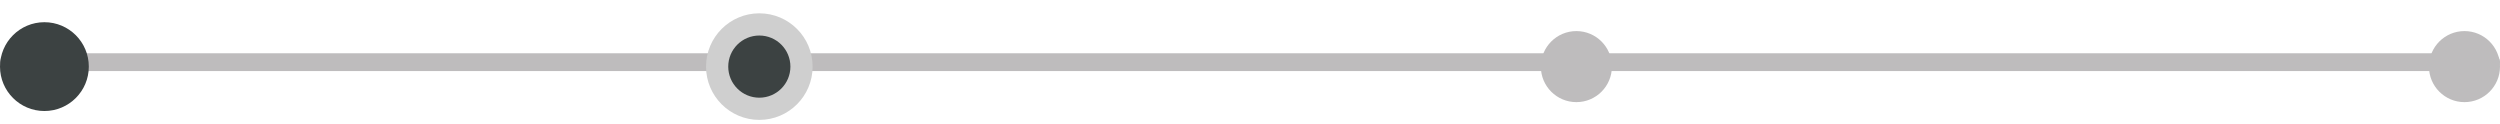 <svg xmlns="http://www.w3.org/2000/svg" width="563" height="28" viewBox="0 0 563 4" fill="none">
<path d="M2 2L561 2" stroke="#BEBCBD" stroke-width="4" stroke-linecap="round"/>
<circle cx="10" cy="3" r="10" fill="#3C4242"/>
<circle cx="171" cy="3" r="12" fill="#CFCFCF"/>
<circle cx="171" cy="3" r="7" fill="#3C4242"/>
<circle cx="355" cy="3" r="8" fill="#BEBCBD"/>
<circle cx="555" cy="3" r="8" fill="#BEBCBD"/>
</svg>